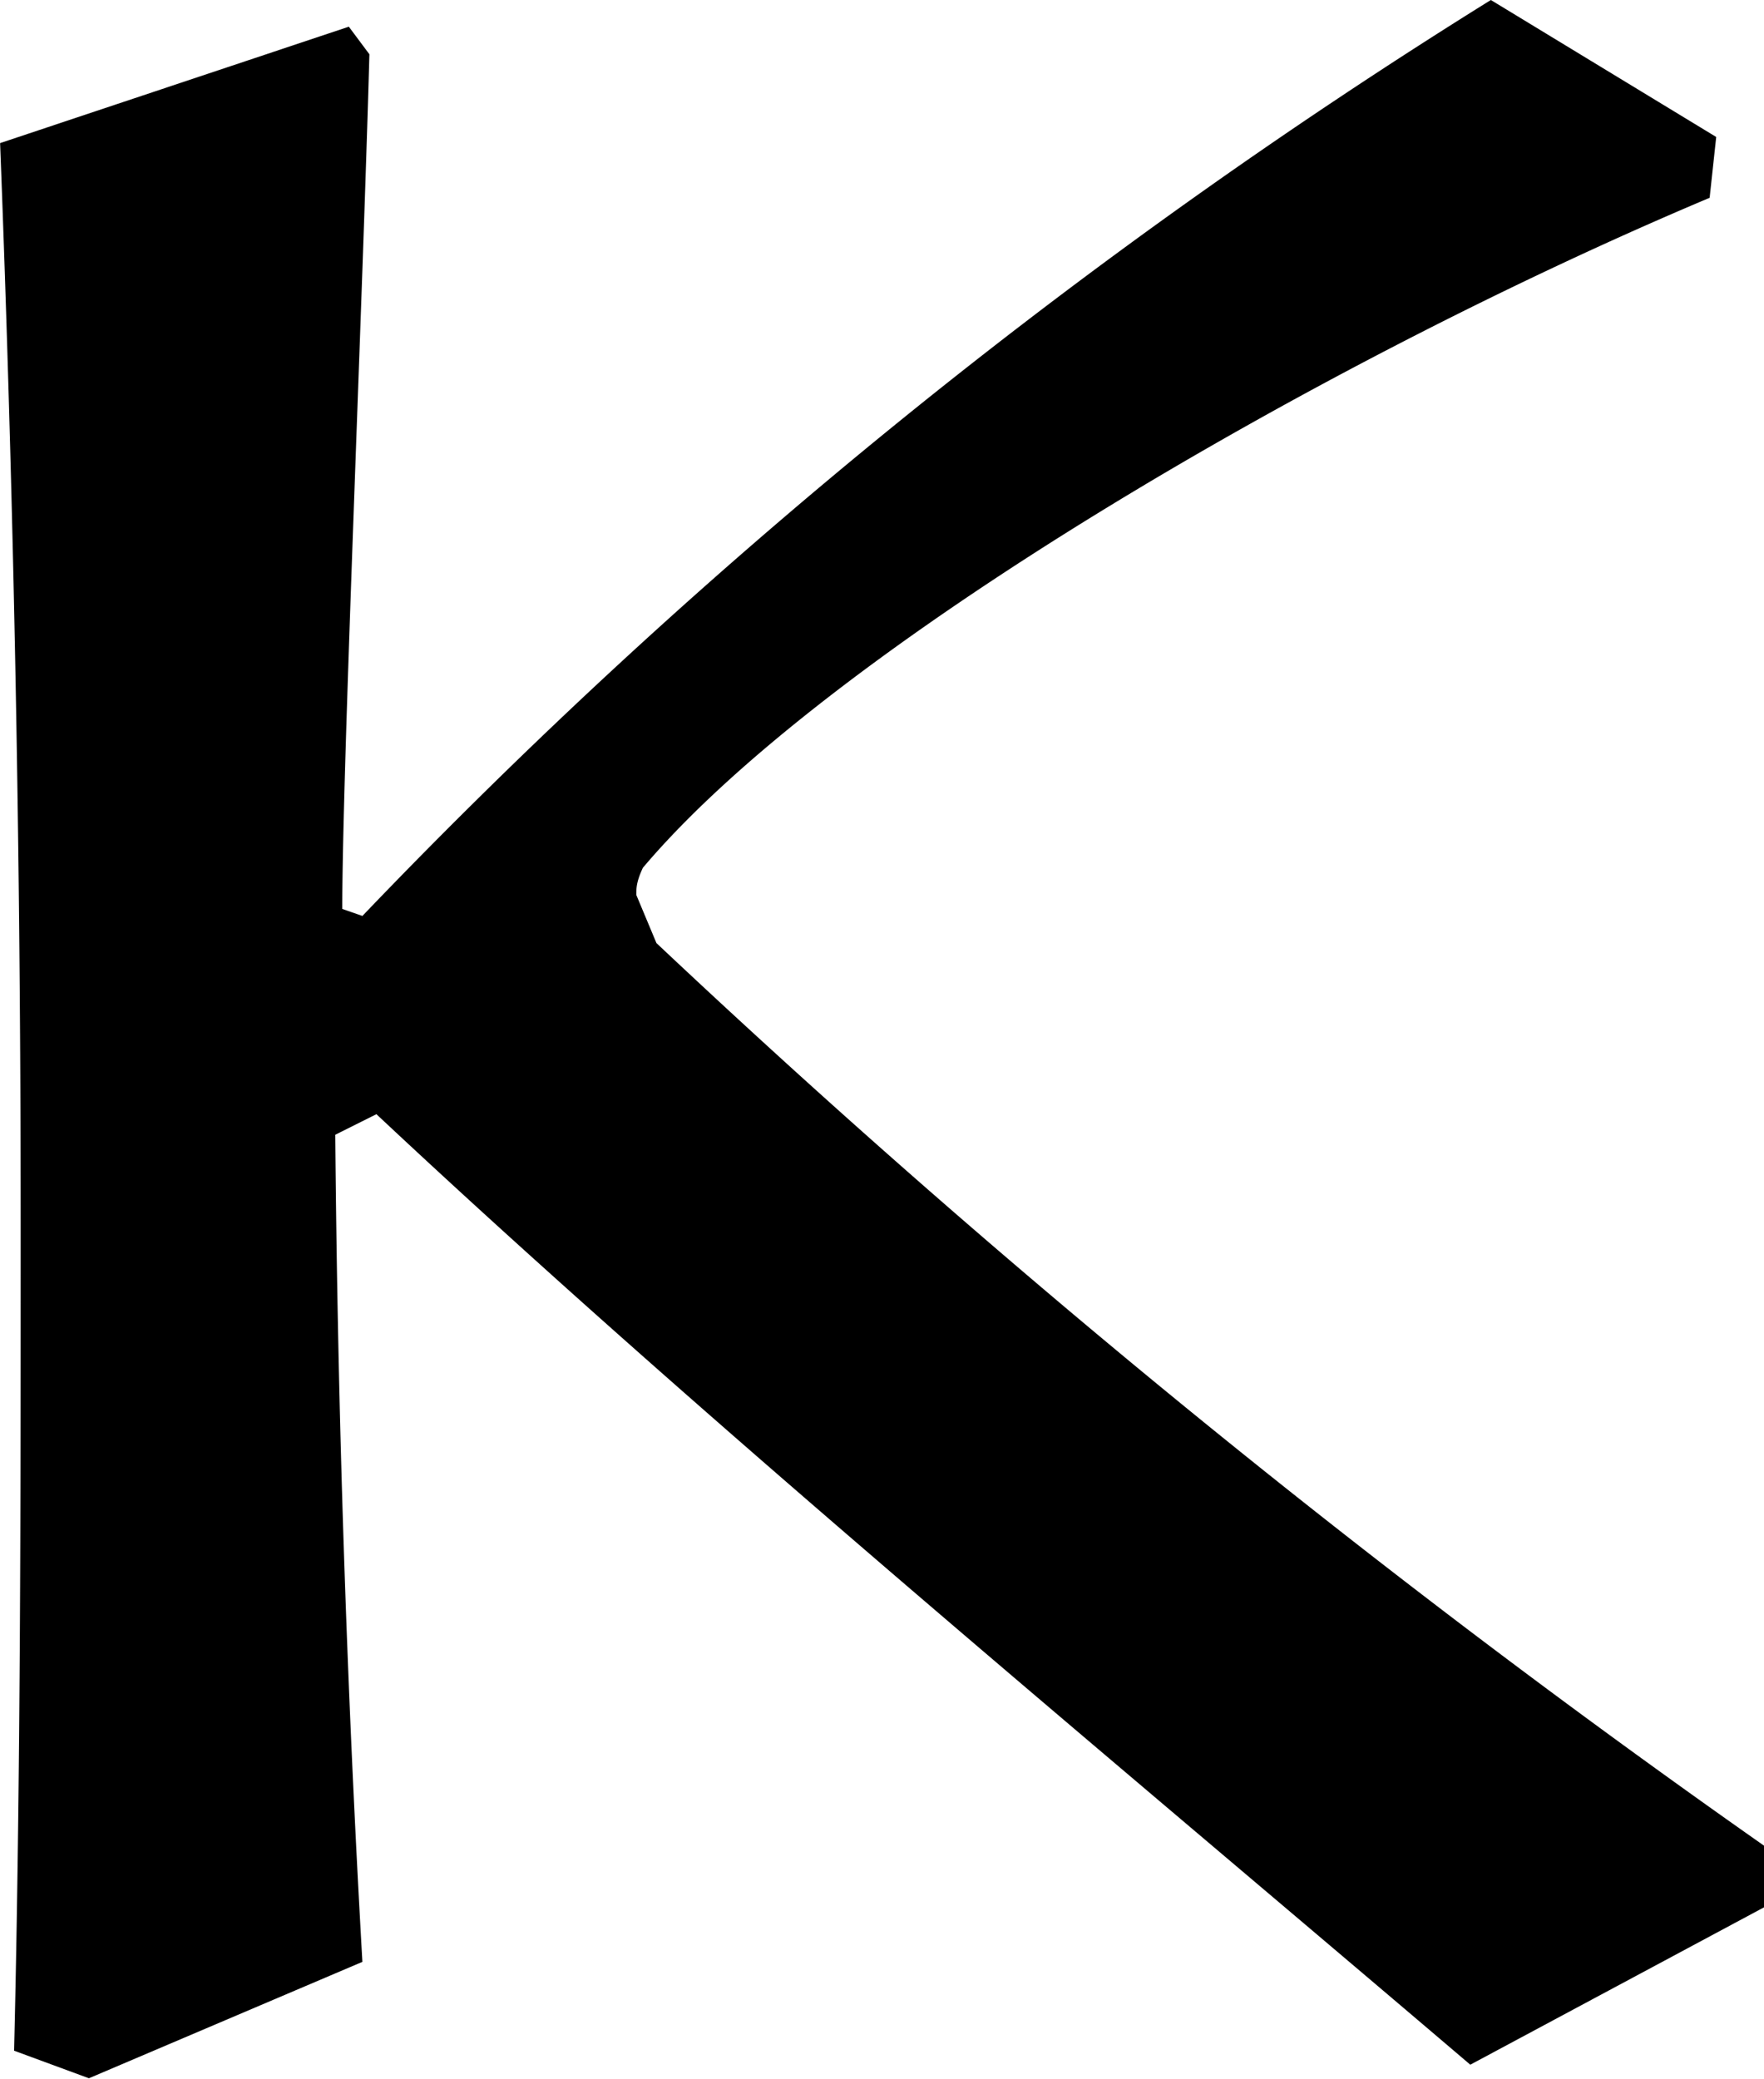 <svg xmlns="http://www.w3.org/2000/svg" xmlns:xlink="http://www.w3.org/1999/xlink" width="5.375" height="6.333" viewBox="0 0 4.031 4.75"><svg overflow="visible" x="148.712" y="134.765" transform="translate(-149.821 -130.062)"><path style="stroke:none" d="m5.031-4.39-.515-.313A13.27 13.27 0 0 0 1.937-2.61l-.046-.016c0-.313.046-1.375.062-1.953l-.047-.063-.797.266c.032.828.047 1.64.047 2.469 0 .625 0 1.265-.015 1.89l.171.063.625-.266a38.836 38.836 0 0 1-.062-1.89l.094-.047c.75.703 1.656 1.453 2.5 2.172l.672-.36v-.14a22.791 22.791 0 0 1-2.532-2.063l-.046-.11c0-.015 0-.03.015-.062.422-.5 1.547-1.156 2.438-1.531zm0 0"/></svg></svg>